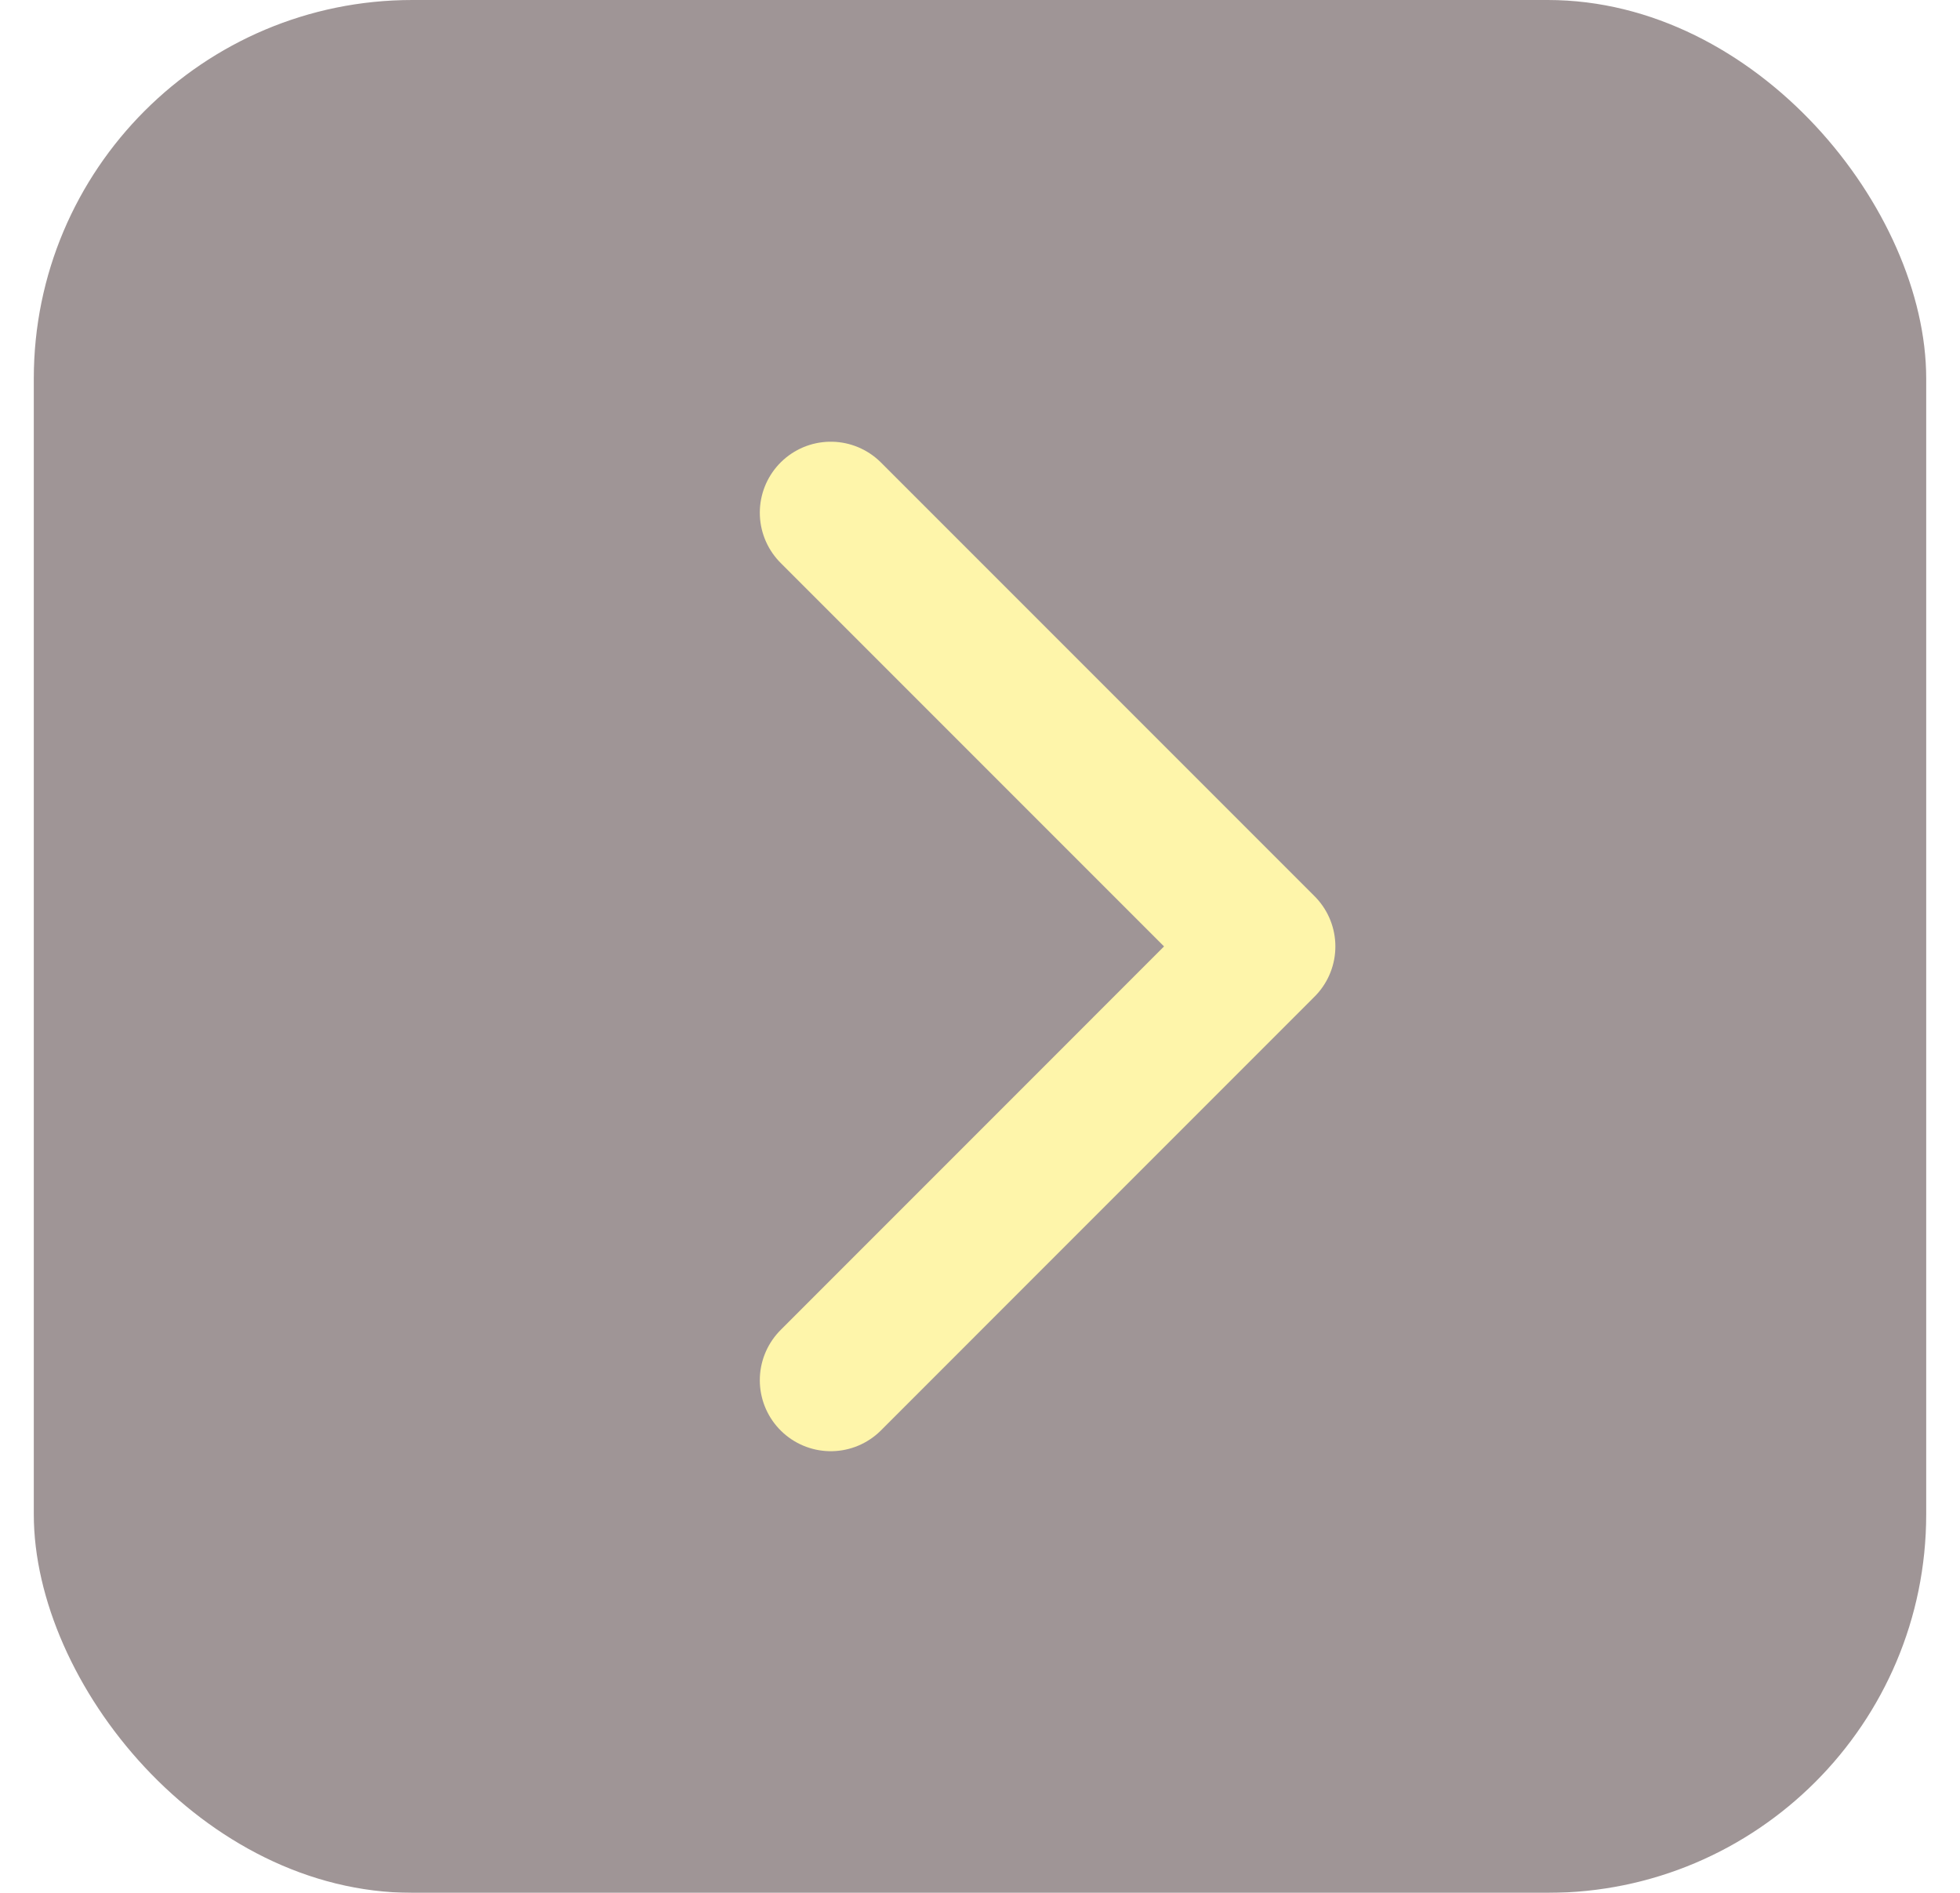 <svg width="29" height="28" viewBox="0 0 29 28" fill="none" xmlns="http://www.w3.org/2000/svg">
<g opacity="0.5">
<rect x="0.5" width="28" height="28" rx="5.6" fill="#402C2D"/>
<path d="M12.292 7.584L18.708 14L12.292 20.417" stroke="#FDEB56" stroke-width="2.1" stroke-linecap="round" stroke-linejoin="round"/>
</g>
</svg>
